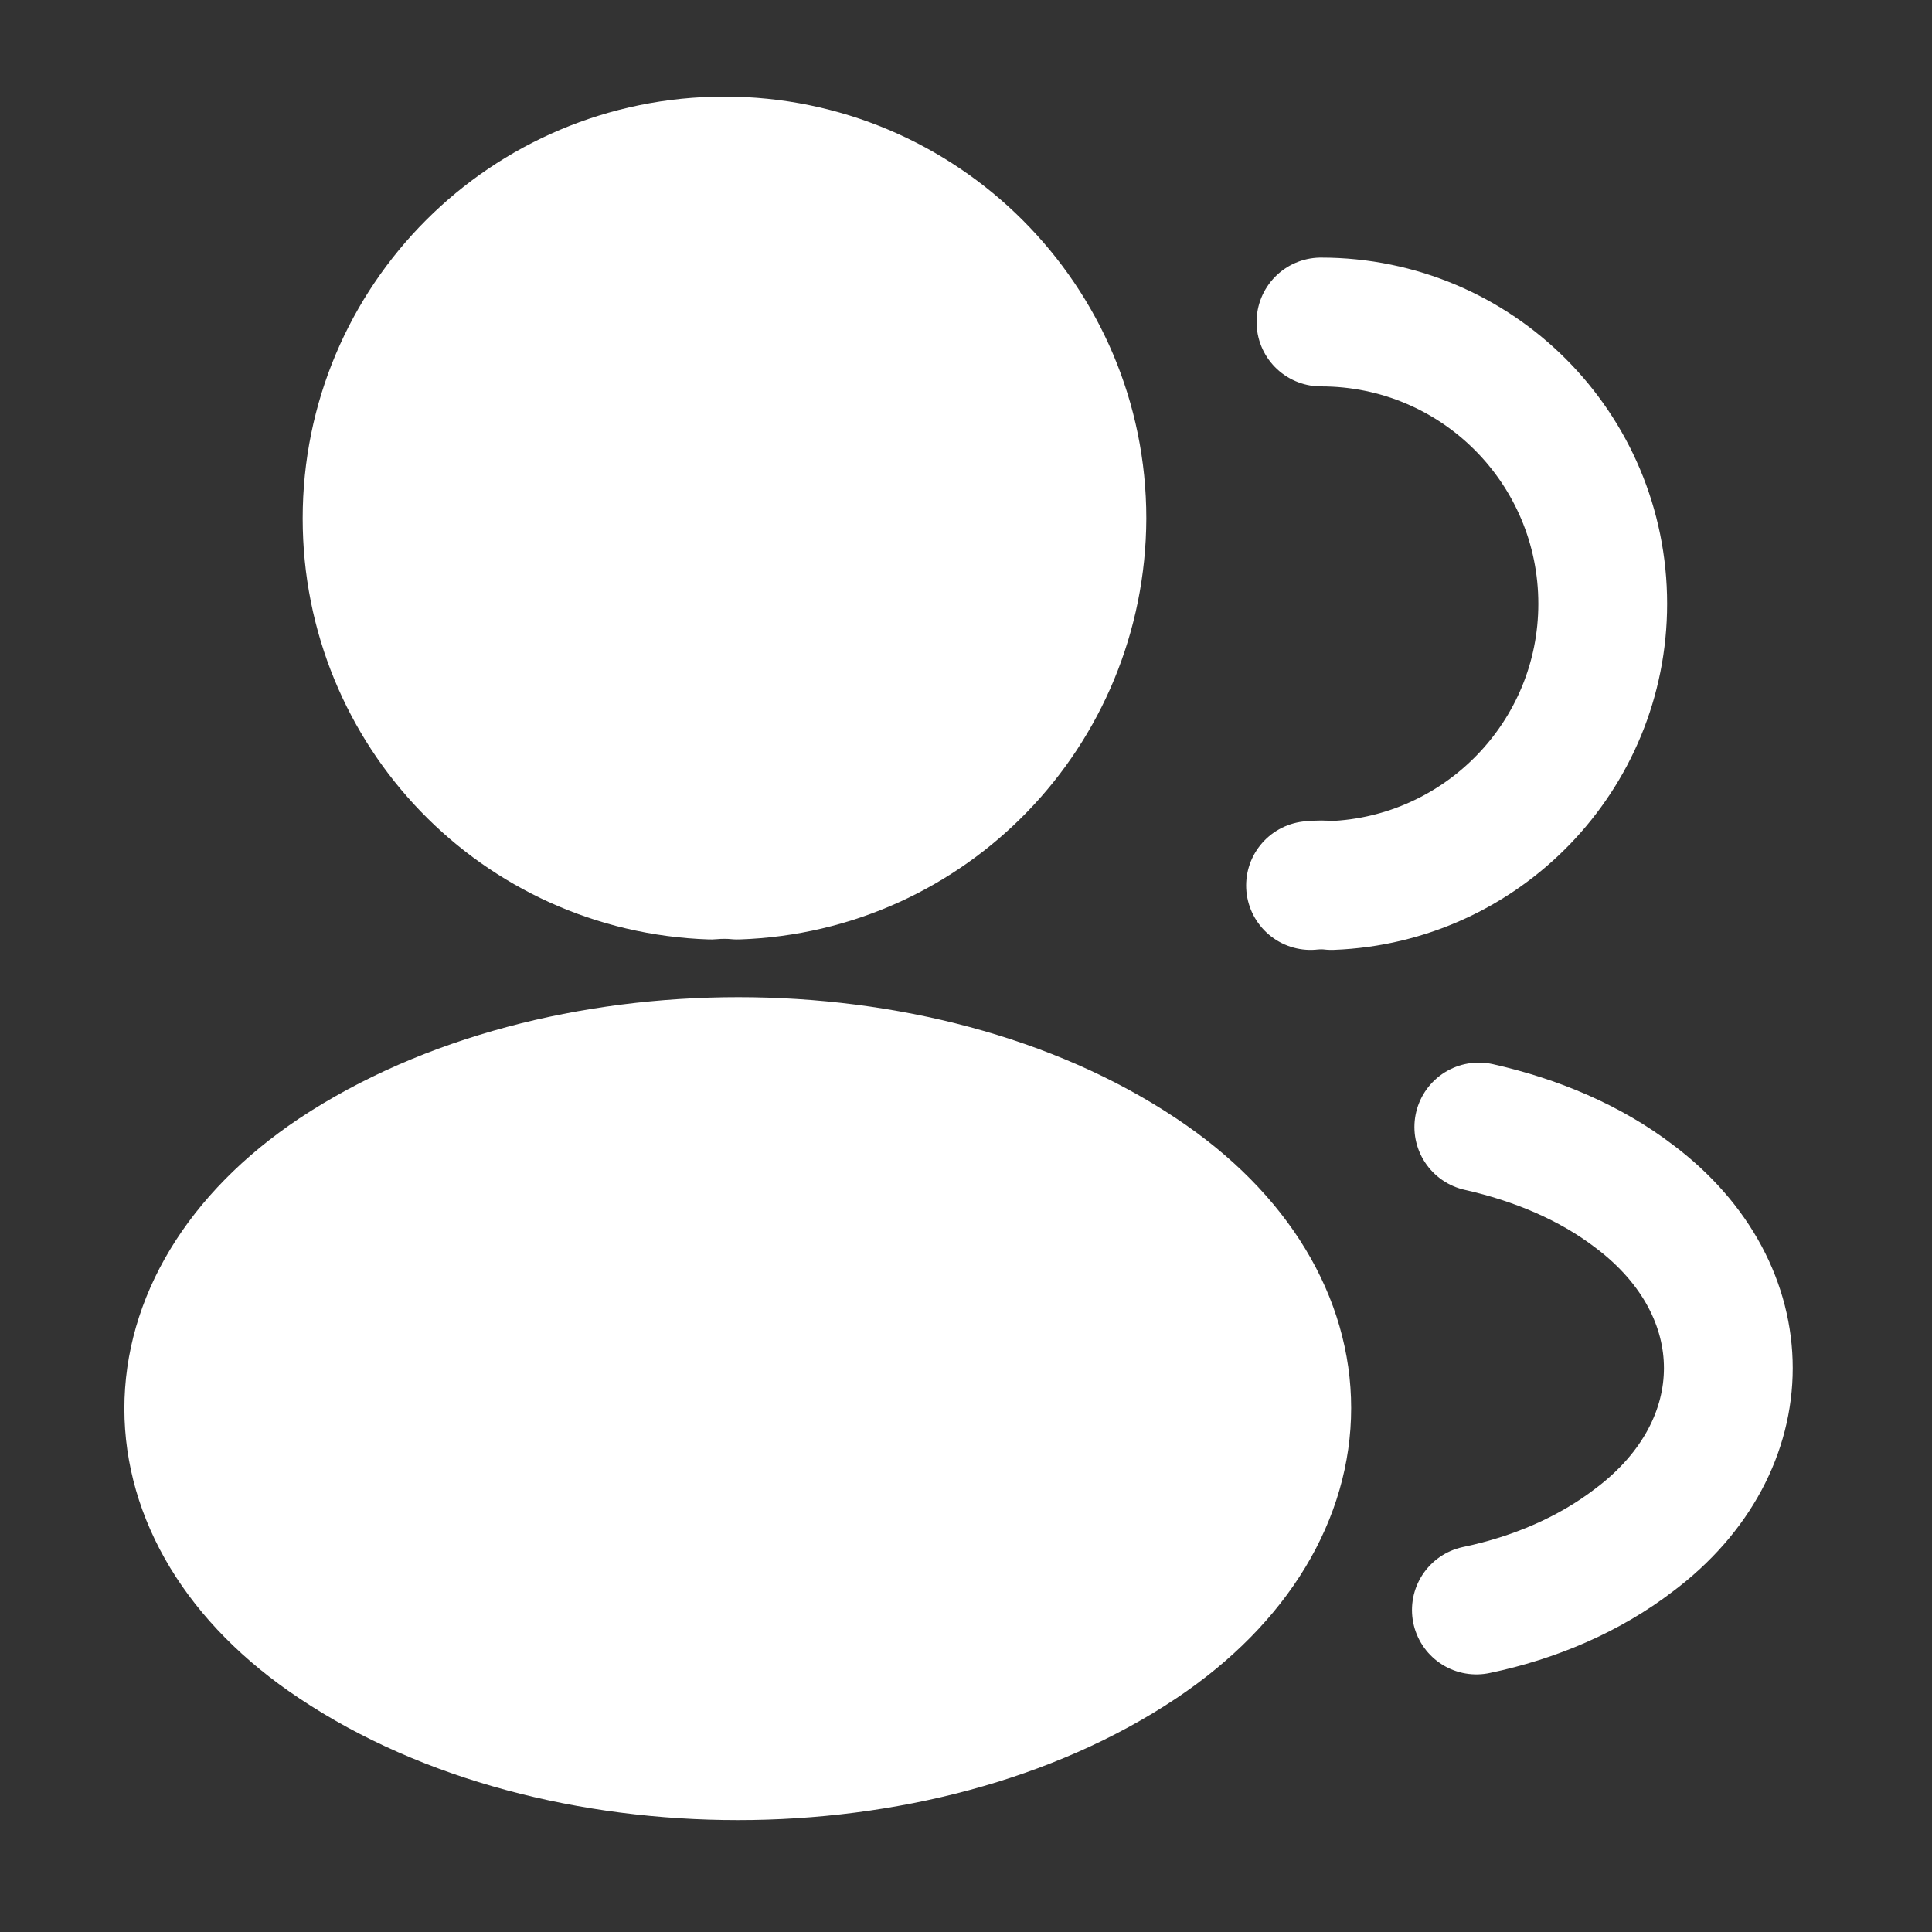<svg width="30" height="30" viewBox="0 0 30 30" fill="none" xmlns="http://www.w3.org/2000/svg">
<rect x="0" y="0" width="30" height="30" fill="#333333" stroke="none"/>
<path d="M11.45 13.588C11.325 13.575 11.175 13.575 11.038 13.588C8.063 13.488 5.7 11.05 5.7 8.05C5.7 4.987 8.175 2.5 11.25 2.5C14.313 2.5 16.8 4.987 16.8 8.05C16.788 11.05 14.425 13.488 11.45 13.588Z" fill="white" stroke="white" stroke-width="2" stroke-linecap="round" stroke-linejoin="round"/>
<path d="M20.512 5C22.938 5 24.887 6.963 24.887 9.375C24.887 11.738 23.012 13.662 20.675 13.75C20.575 13.738 20.462 13.738 20.35 13.75" stroke="white" stroke-width="2" stroke-linecap="round" stroke-linejoin="round"/>
<path d="M5.2 18.2C2.175 20.225 2.175 23.525 5.2 25.538C8.637 27.837 14.275 27.837 17.712 25.538C20.737 23.512 20.737 20.212 17.712 18.2C14.287 15.912 8.65 15.912 5.2 18.2Z" fill="white" stroke="white" stroke-width="2" stroke-linecap="round" stroke-linejoin="round"/>
<path d="M22.925 25C23.825 24.812 24.675 24.45 25.375 23.913C27.325 22.45 27.325 20.038 25.375 18.575C24.688 18.05 23.85 17.7 22.963 17.5" stroke="white" stroke-width="2" stroke-linecap="round" stroke-linejoin="round"/>
</svg>
